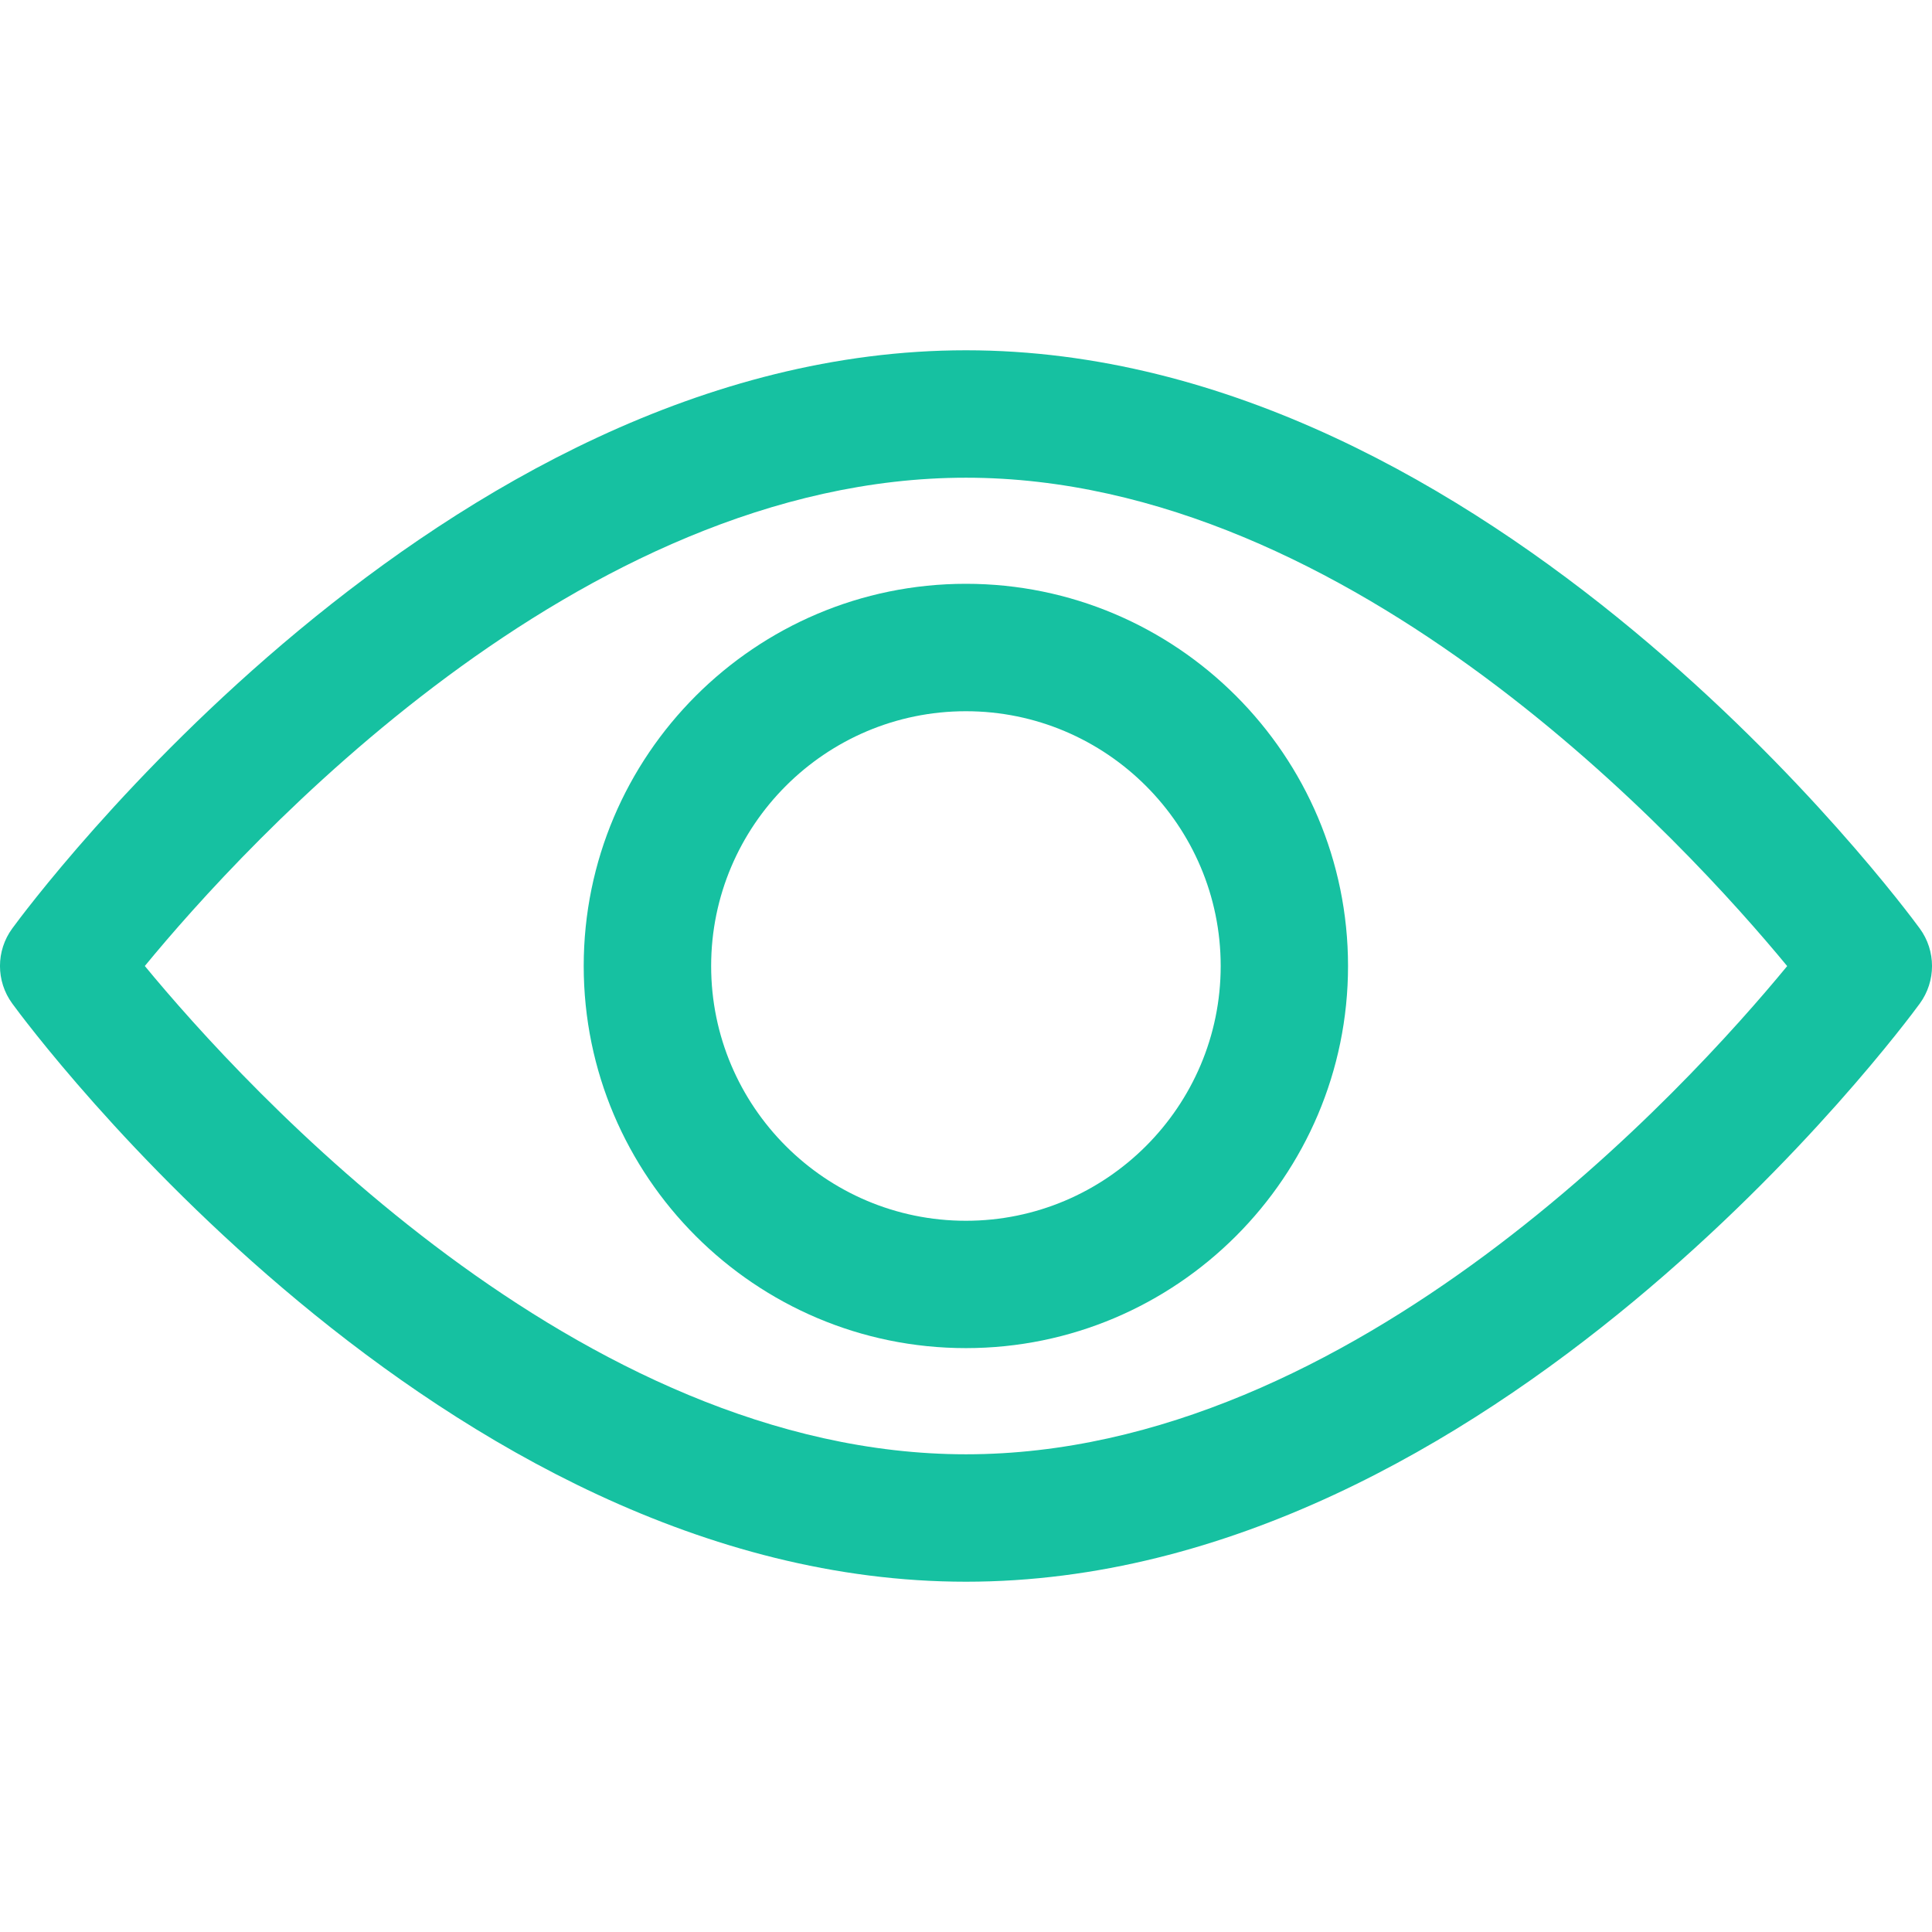 <svg width="23" height="23" viewBox="0 0 23 23" fill="none" xmlns="http://www.w3.org/2000/svg">
<path d="M22.854 11.053C22.648 10.772 17.753 4.17 11.5 4.17C5.247 4.17 0.351 10.772 0.146 11.053C-0.049 11.319 -0.049 11.681 0.146 11.947C0.351 12.229 5.247 18.83 11.5 18.83C17.753 18.83 22.648 12.229 22.854 11.948C23.049 11.681 23.049 11.319 22.854 11.053ZM11.5 17.313C6.894 17.313 2.905 12.932 1.724 11.5C2.903 10.066 6.884 5.687 11.5 5.687C16.105 5.687 20.094 10.068 21.276 11.501C20.096 12.934 16.116 17.313 11.5 17.313Z" fill="#16C1A1"/>
<path d="M11.499 6.95C8.99 6.95 6.949 8.991 6.949 11.5C6.949 14.008 8.99 16.049 11.499 16.049C14.007 16.049 16.048 14.008 16.048 11.5C16.048 8.991 14.007 6.95 11.499 6.95ZM11.499 14.533C9.826 14.533 8.466 13.172 8.466 11.5C8.466 9.828 9.826 8.467 11.499 8.467C13.171 8.467 14.532 9.828 14.532 11.5C14.532 13.172 13.171 14.533 11.499 14.533Z" fill="#16C1A1"/>
</svg>
